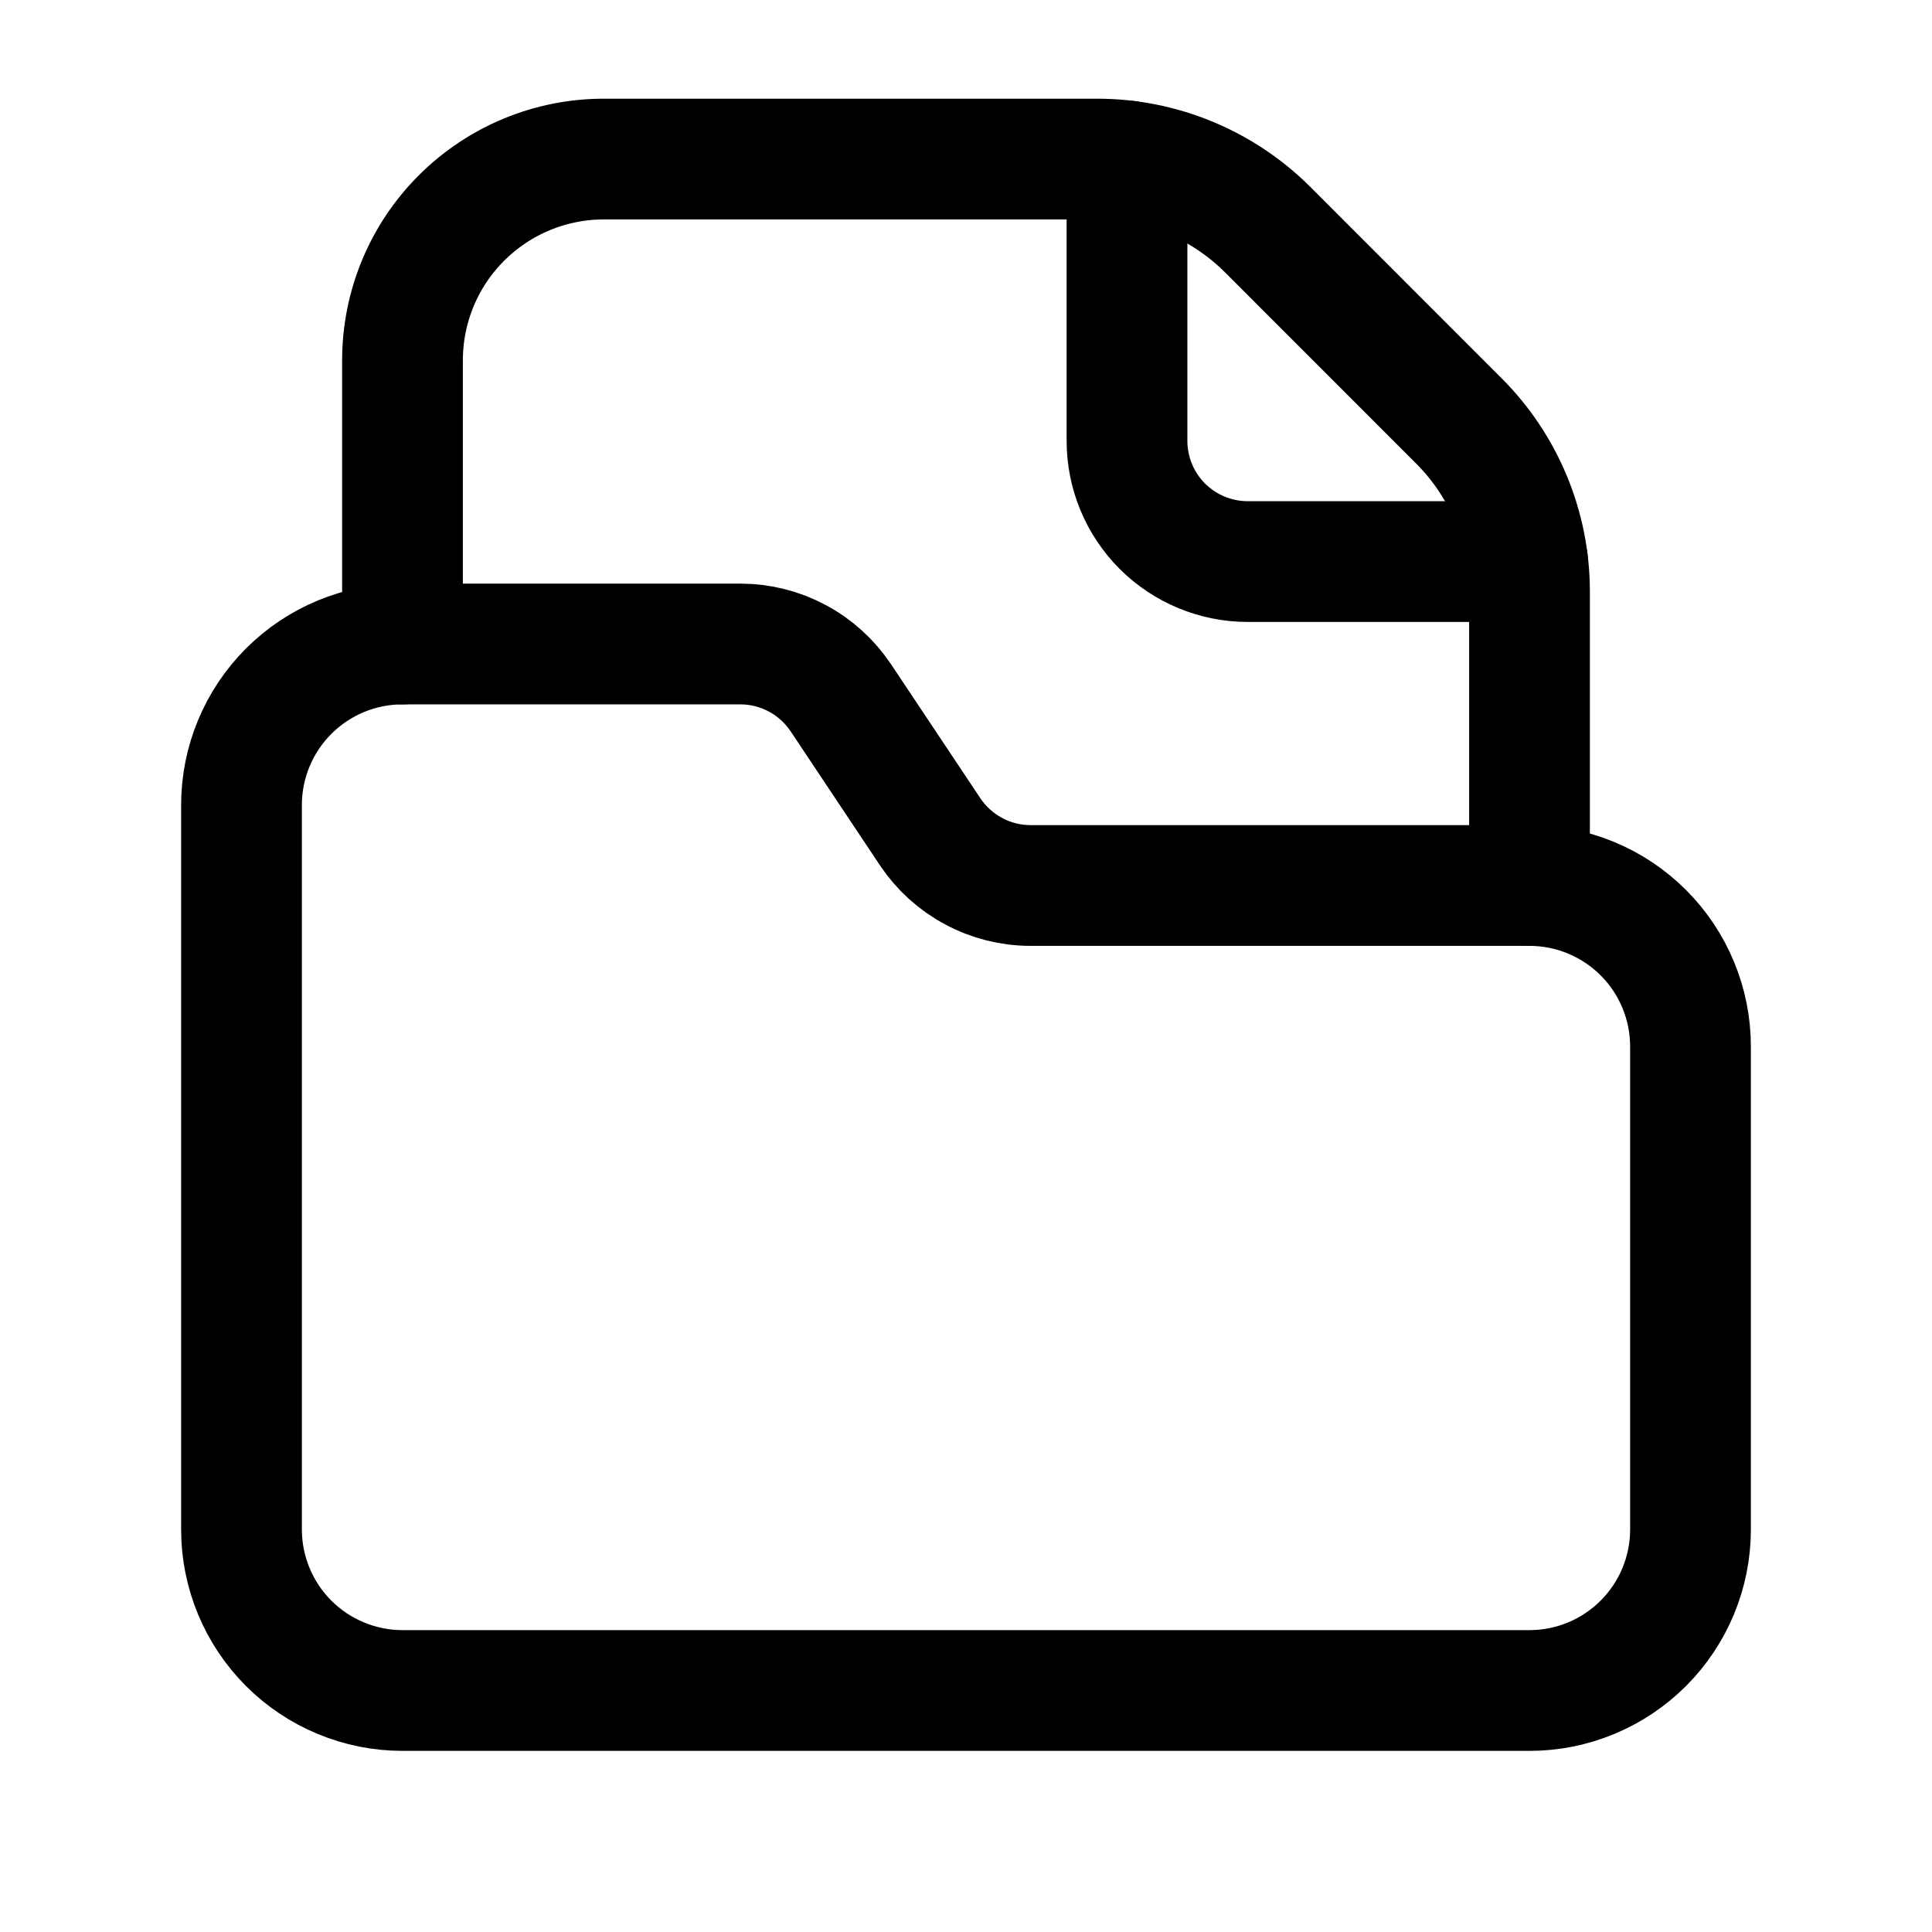 <svg width="24" height="24" viewBox="0 0 24 24" fill="none" xmlns="http://www.w3.org/2000/svg">
<g clip-path="url(#clip0_50_16749)">
<path d="M19 11V7.348C19 6.552 18.684 5.789 18.121 5.227L15.75 2.855C15.187 2.292 14.424 1.976 13.628 1.976H7.5C6.837 1.976 6.201 2.24 5.732 2.709C5.263 3.177 5 3.813 5 4.476V8" stroke="black" stroke-width="1.5" stroke-linecap="round" stroke-linejoin="round"/>
<path d="M18.976 6.976H15.5C15.102 6.976 14.721 6.818 14.439 6.537C14.158 6.256 14 5.874 14 5.476V2" stroke="black" stroke-width="1.5" stroke-linecap="round" stroke-linejoin="round"/>
<path d="M19 11H12.802C12.556 11 12.312 10.939 12.095 10.822C11.877 10.706 11.691 10.537 11.554 10.332L10.445 8.668C10.308 8.463 10.122 8.294 9.905 8.178C9.687 8.061 9.444 8 9.197 8H5C4.47 8 3.961 8.211 3.586 8.586C3.211 8.961 3 9.47 3 10V19C3 19.53 3.211 20.039 3.586 20.414C3.961 20.789 4.47 21 5 21H19C19.53 21 20.039 20.789 20.414 20.414C20.789 20.039 21 19.53 21 19V13C21 12.47 20.789 11.961 20.414 11.586C20.039 11.211 19.53 11 19 11Z" stroke="black" stroke-width="1.5" stroke-linecap="round" stroke-linejoin="round"/>
</g>
<defs>
<clipPath id="clip0_50_16749">
<rect width="24" height="24" fill="white"/>
</clipPath>
</defs>
</svg>
